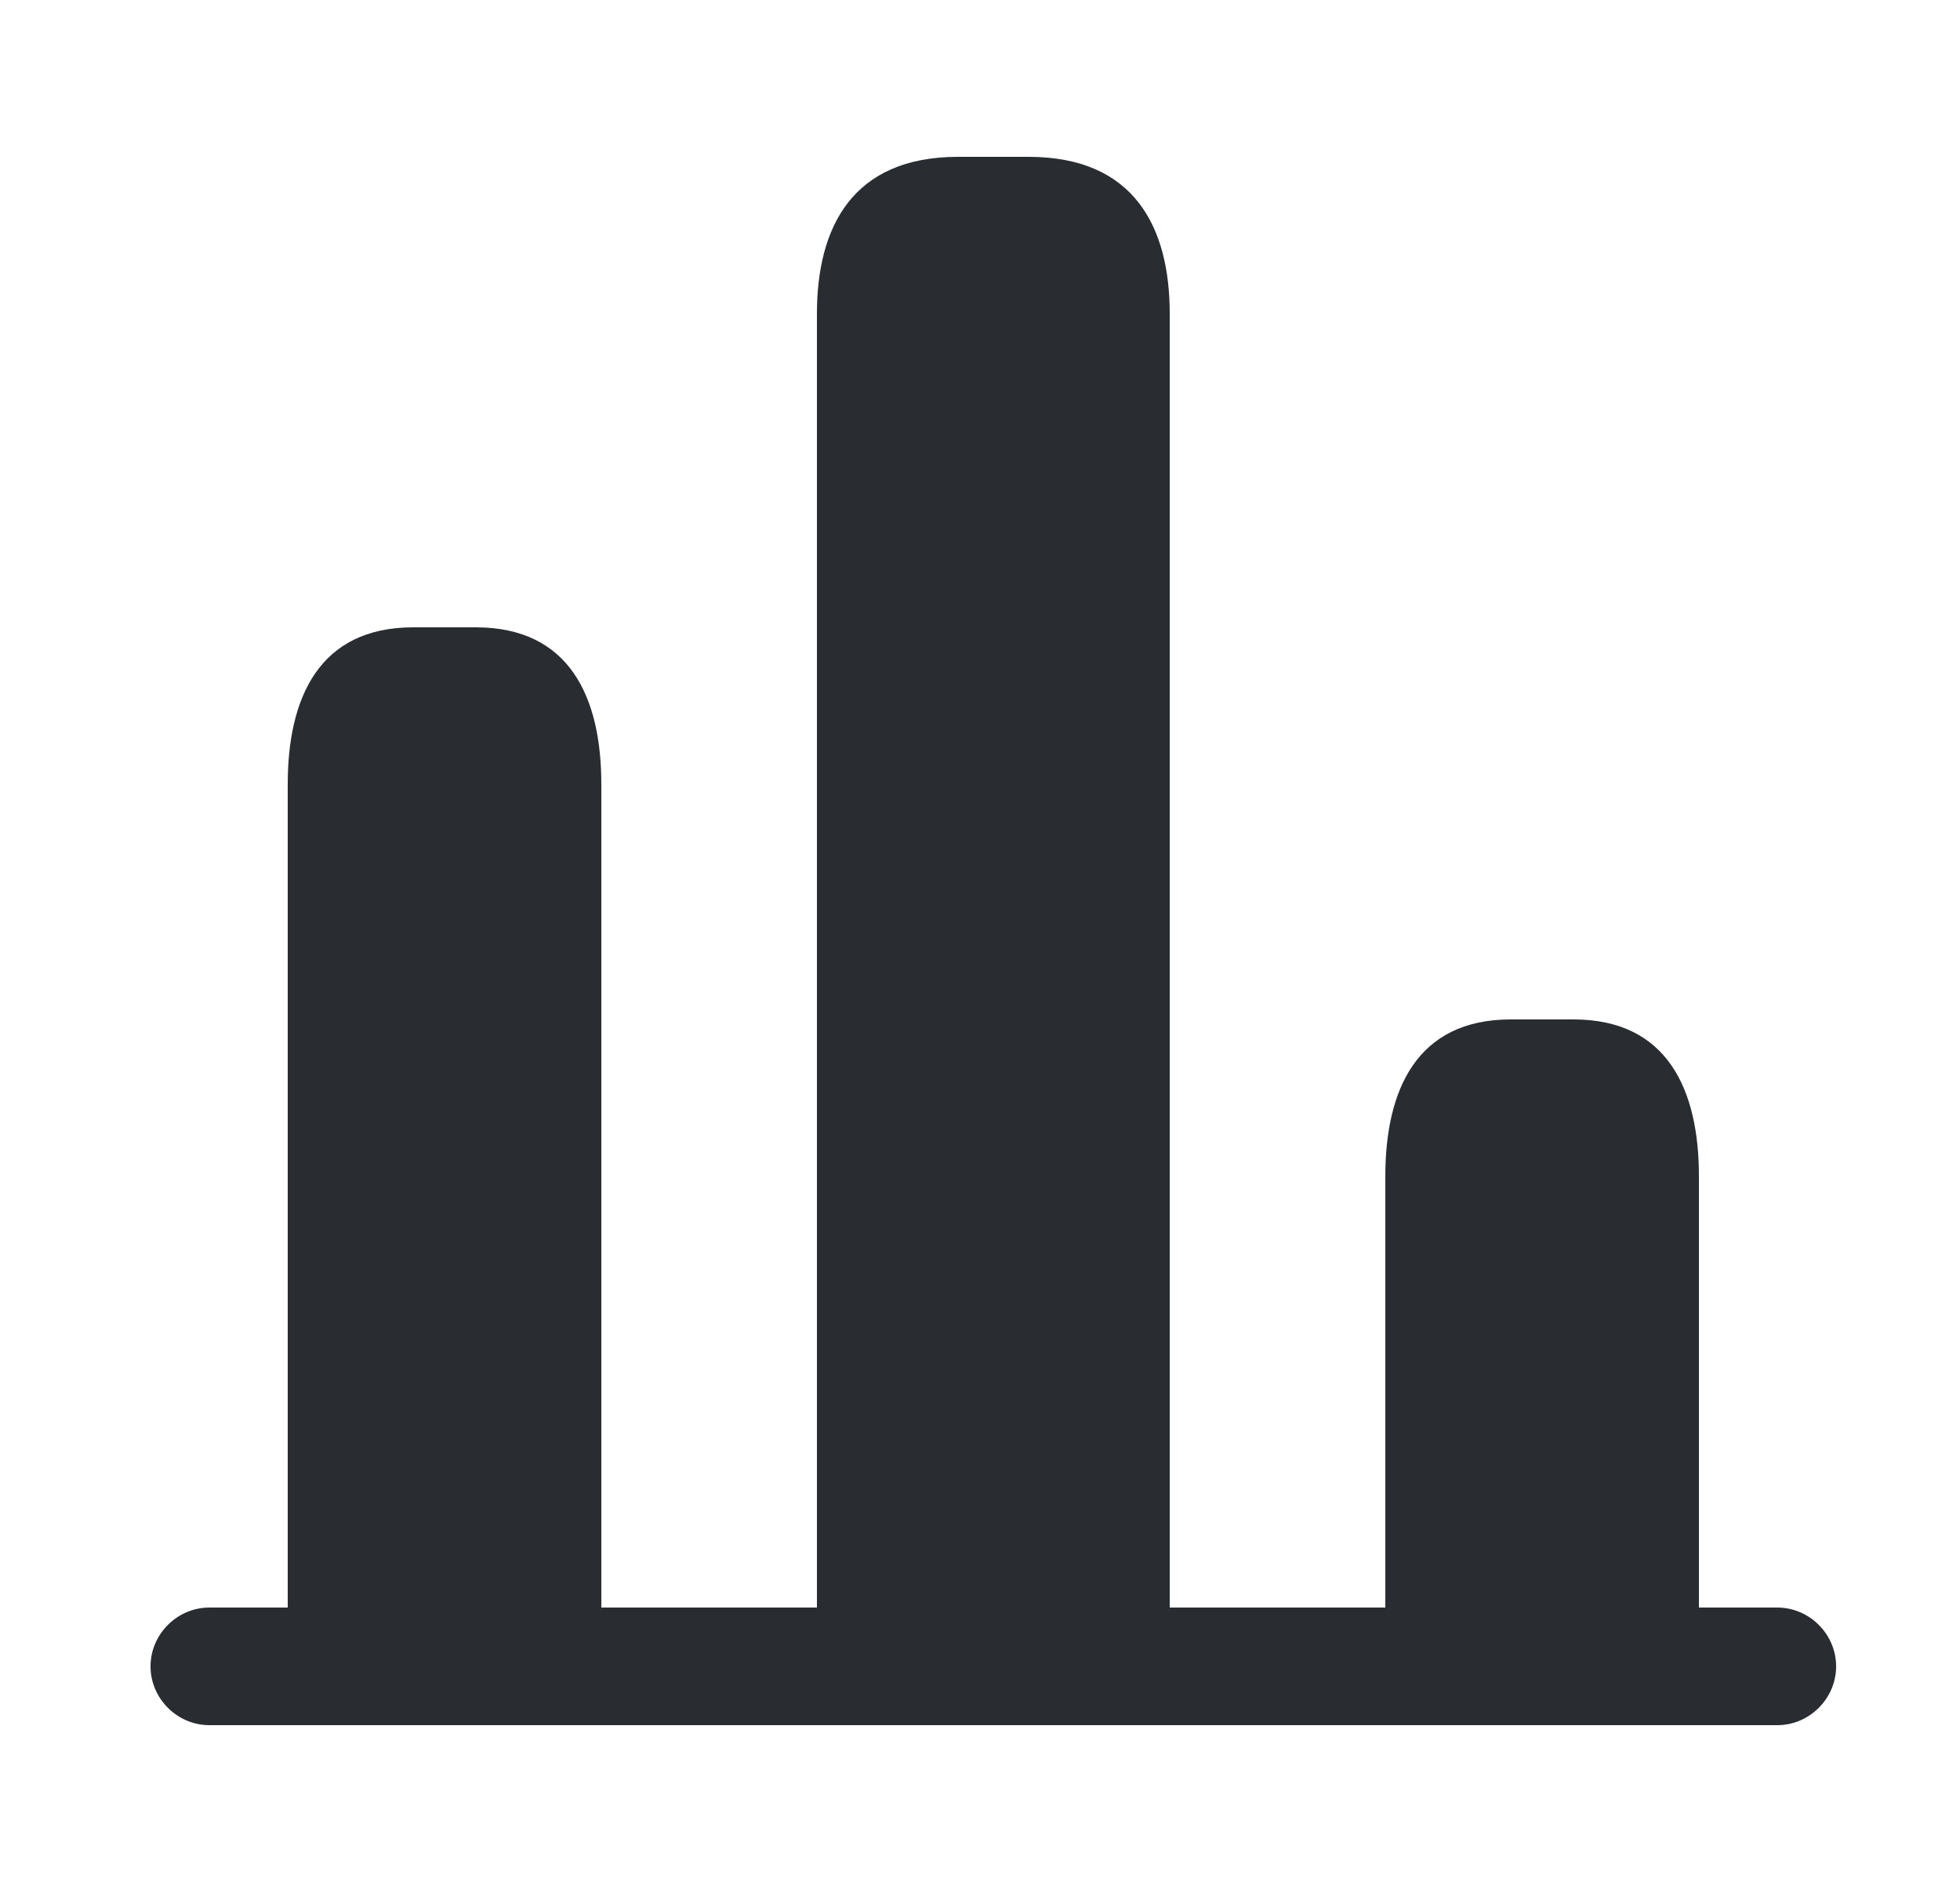 <svg width="25" height="24" viewBox="0 0 25 24" fill="none" xmlns="http://www.w3.org/2000/svg">
<path d="M22.67 22H2.67C2.26 22 1.92 21.66 1.92 21.25C1.92 20.84 2.26 20.5 2.67 20.5H22.67C23.08 20.5 23.42 20.84 23.42 21.25C23.42 21.66 23.08 22 22.67 22Z" fill="#292D32"/>
<path d="M10.42 4V22H14.92V4C14.92 2.9 14.47 2 13.12 2H12.22C10.87 2 10.42 2.9 10.42 4Z" fill="#292D32"/>
<path d="M3.67 10V22H7.67V10C7.67 8.9 7.27 8 6.07 8H5.27C4.07 8 3.67 8.9 3.67 10Z" fill="#292D32"/>
<path d="M17.67 15V22H21.67V15C21.67 13.9 21.27 13 20.07 13H19.27C18.07 13 17.67 13.9 17.67 15Z" fill="#292D32"/>
</svg>
